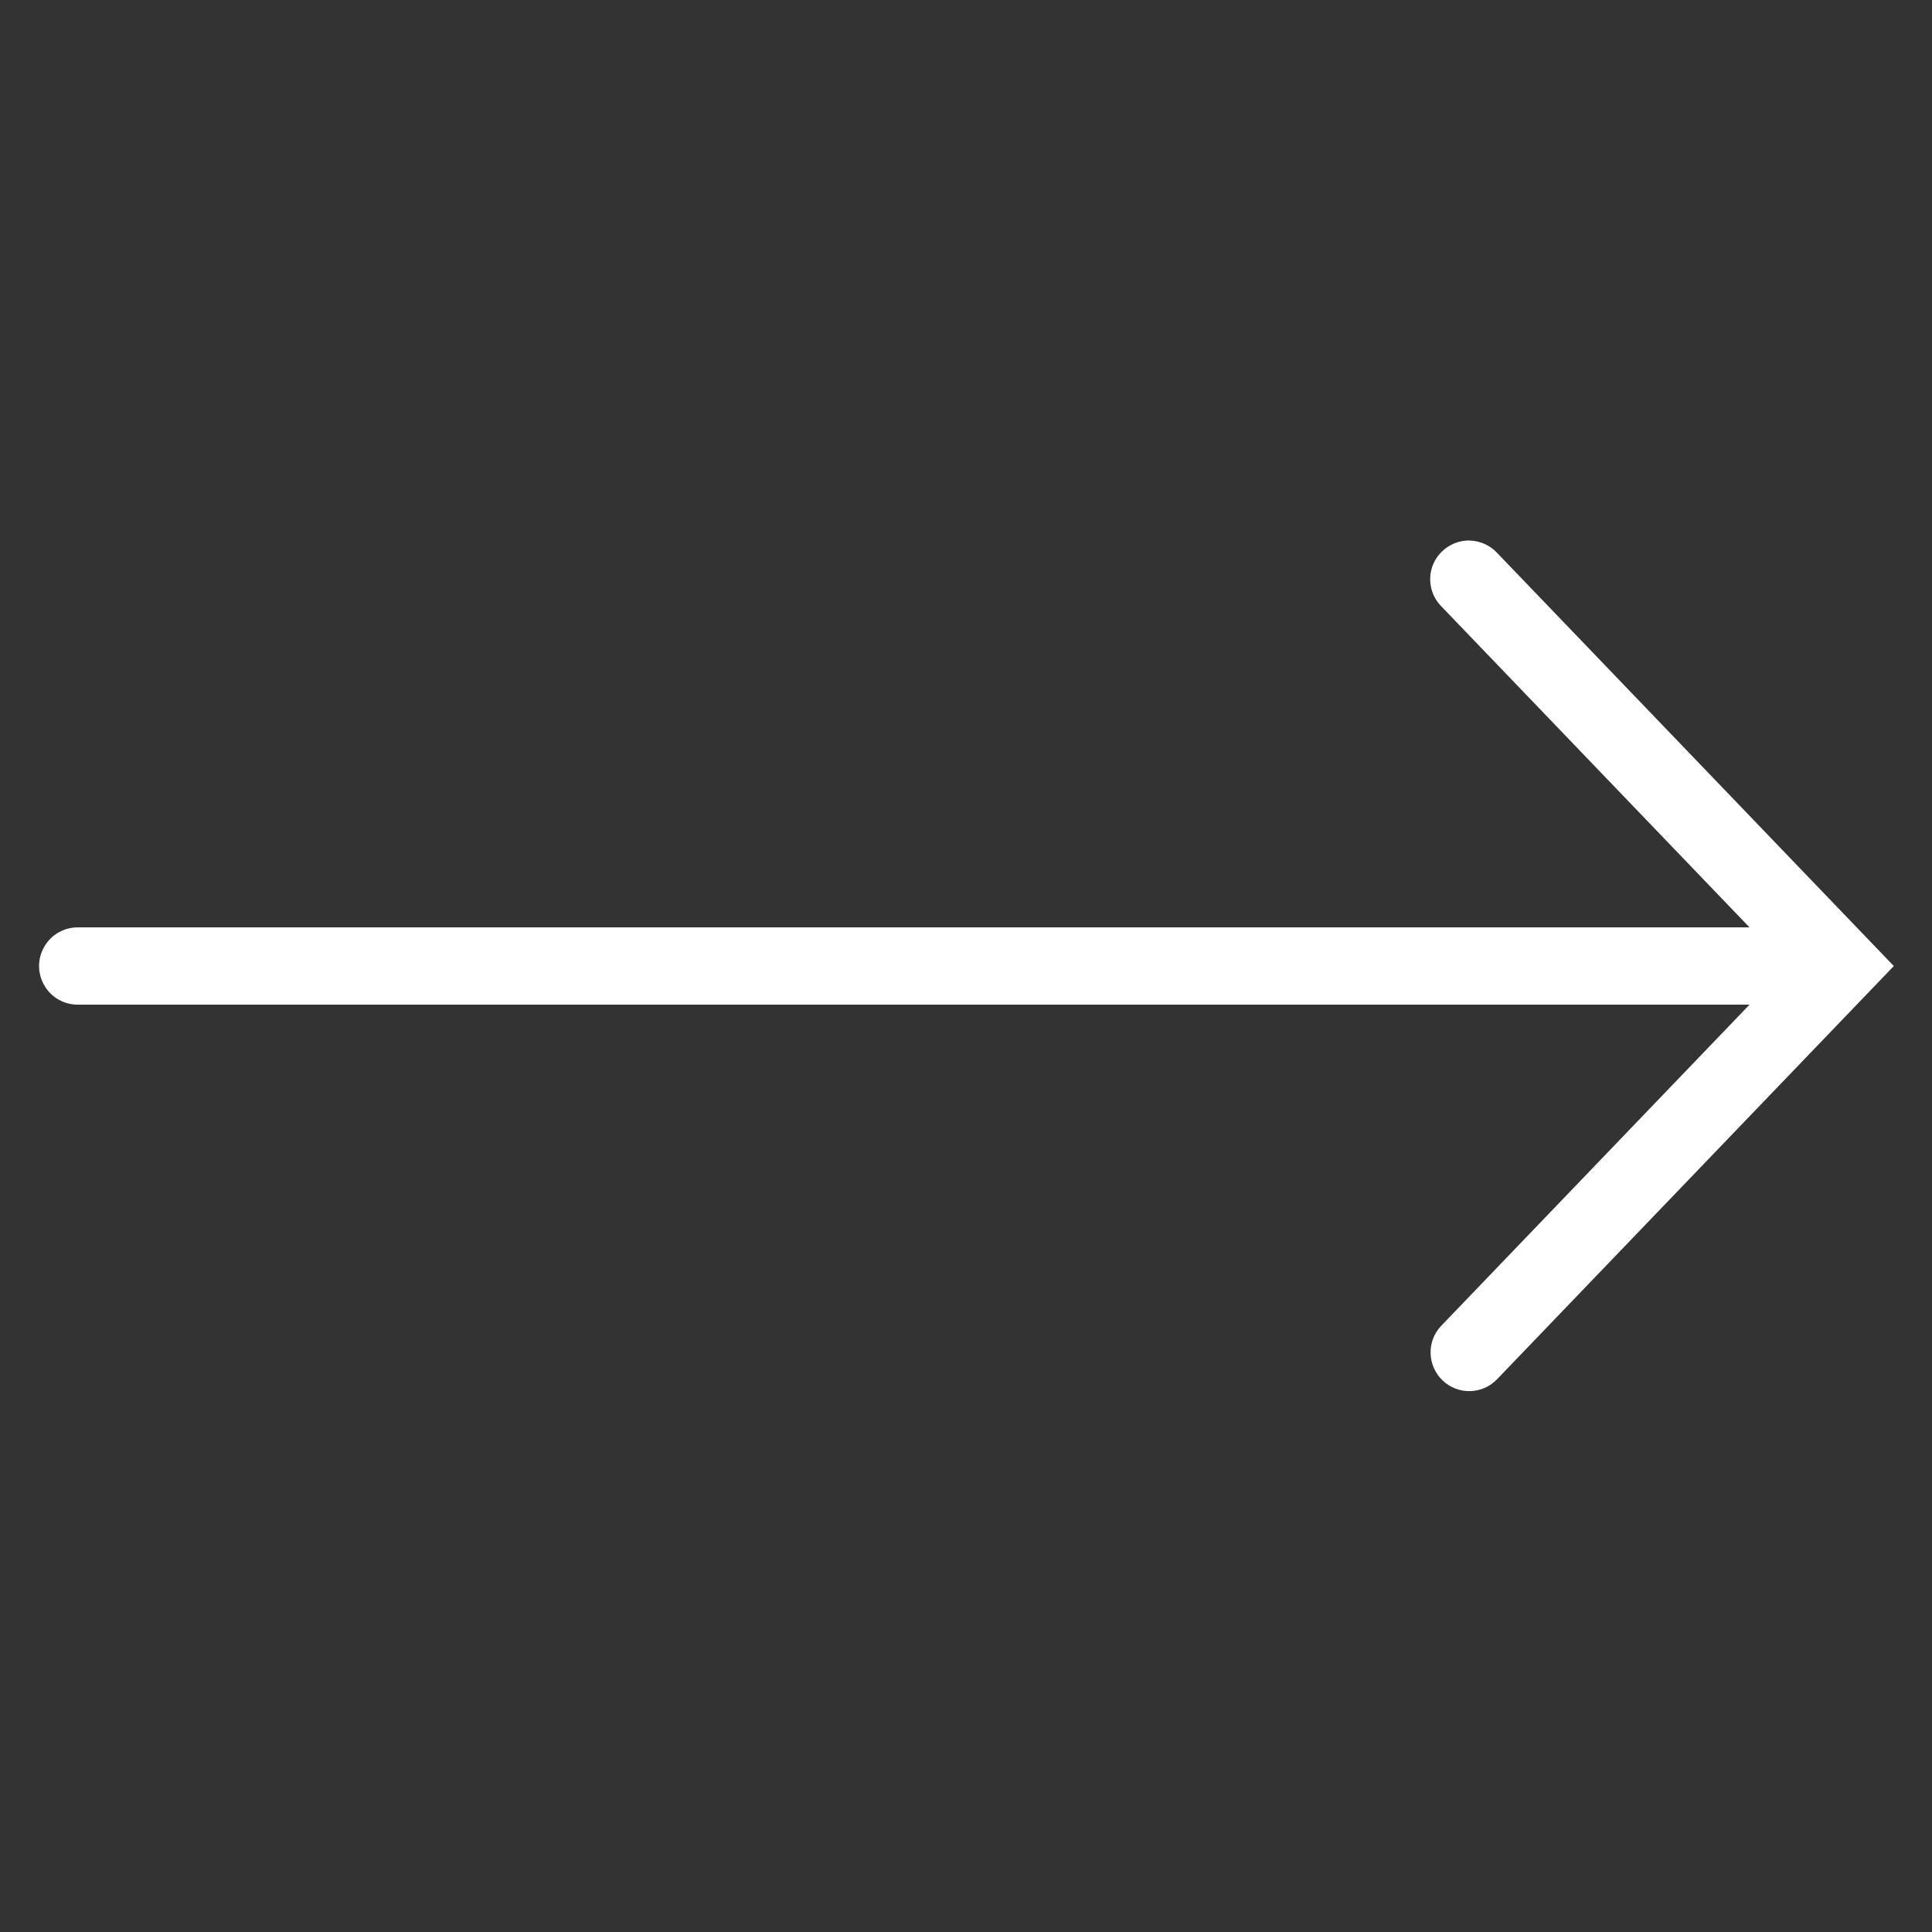 <svg xmlns="http://www.w3.org/2000/svg" x="0px" y="0px"
width="40" height="40"
viewBox="0 0 172 172"
style=" fill:#ffffff;"><rect x="0" y="0" width="172" height="172" fill="#333333" stroke="none"/><g fill="none" fill-rule="nonzero" stroke="none" stroke-width="1" stroke-linecap="butt" stroke-linejoin="miter" stroke-miterlimit="10" stroke-dasharray="" stroke-dashoffset="0" font-family="none" font-weight="none" font-size="none" text-anchor="none" style="mix-blend-mode: normal"><path d="M0,172v-172h172v172z" fill="none"></path><g fill="#ffffff"><path d="M130.841,48.12c-1.397,-0.027 -2.674,0.806 -3.238,2.083c-0.551,1.29 -0.269,2.782 0.712,3.776l27.439,28.582h-148.793c-1.236,-0.013 -2.392,0.632 -3.01,1.707c-0.632,1.075 -0.632,2.392 0,3.467c0.618,1.075 1.774,1.72 3.01,1.707h148.793l-27.439,28.582c-1.317,1.371 -1.263,3.547 0.107,4.864c1.371,1.317 3.547,1.277 4.864,-0.107l35.314,-36.778l-35.314,-36.778c-0.632,-0.685 -1.518,-1.075 -2.446,-1.102z"></path></g></g></svg>
